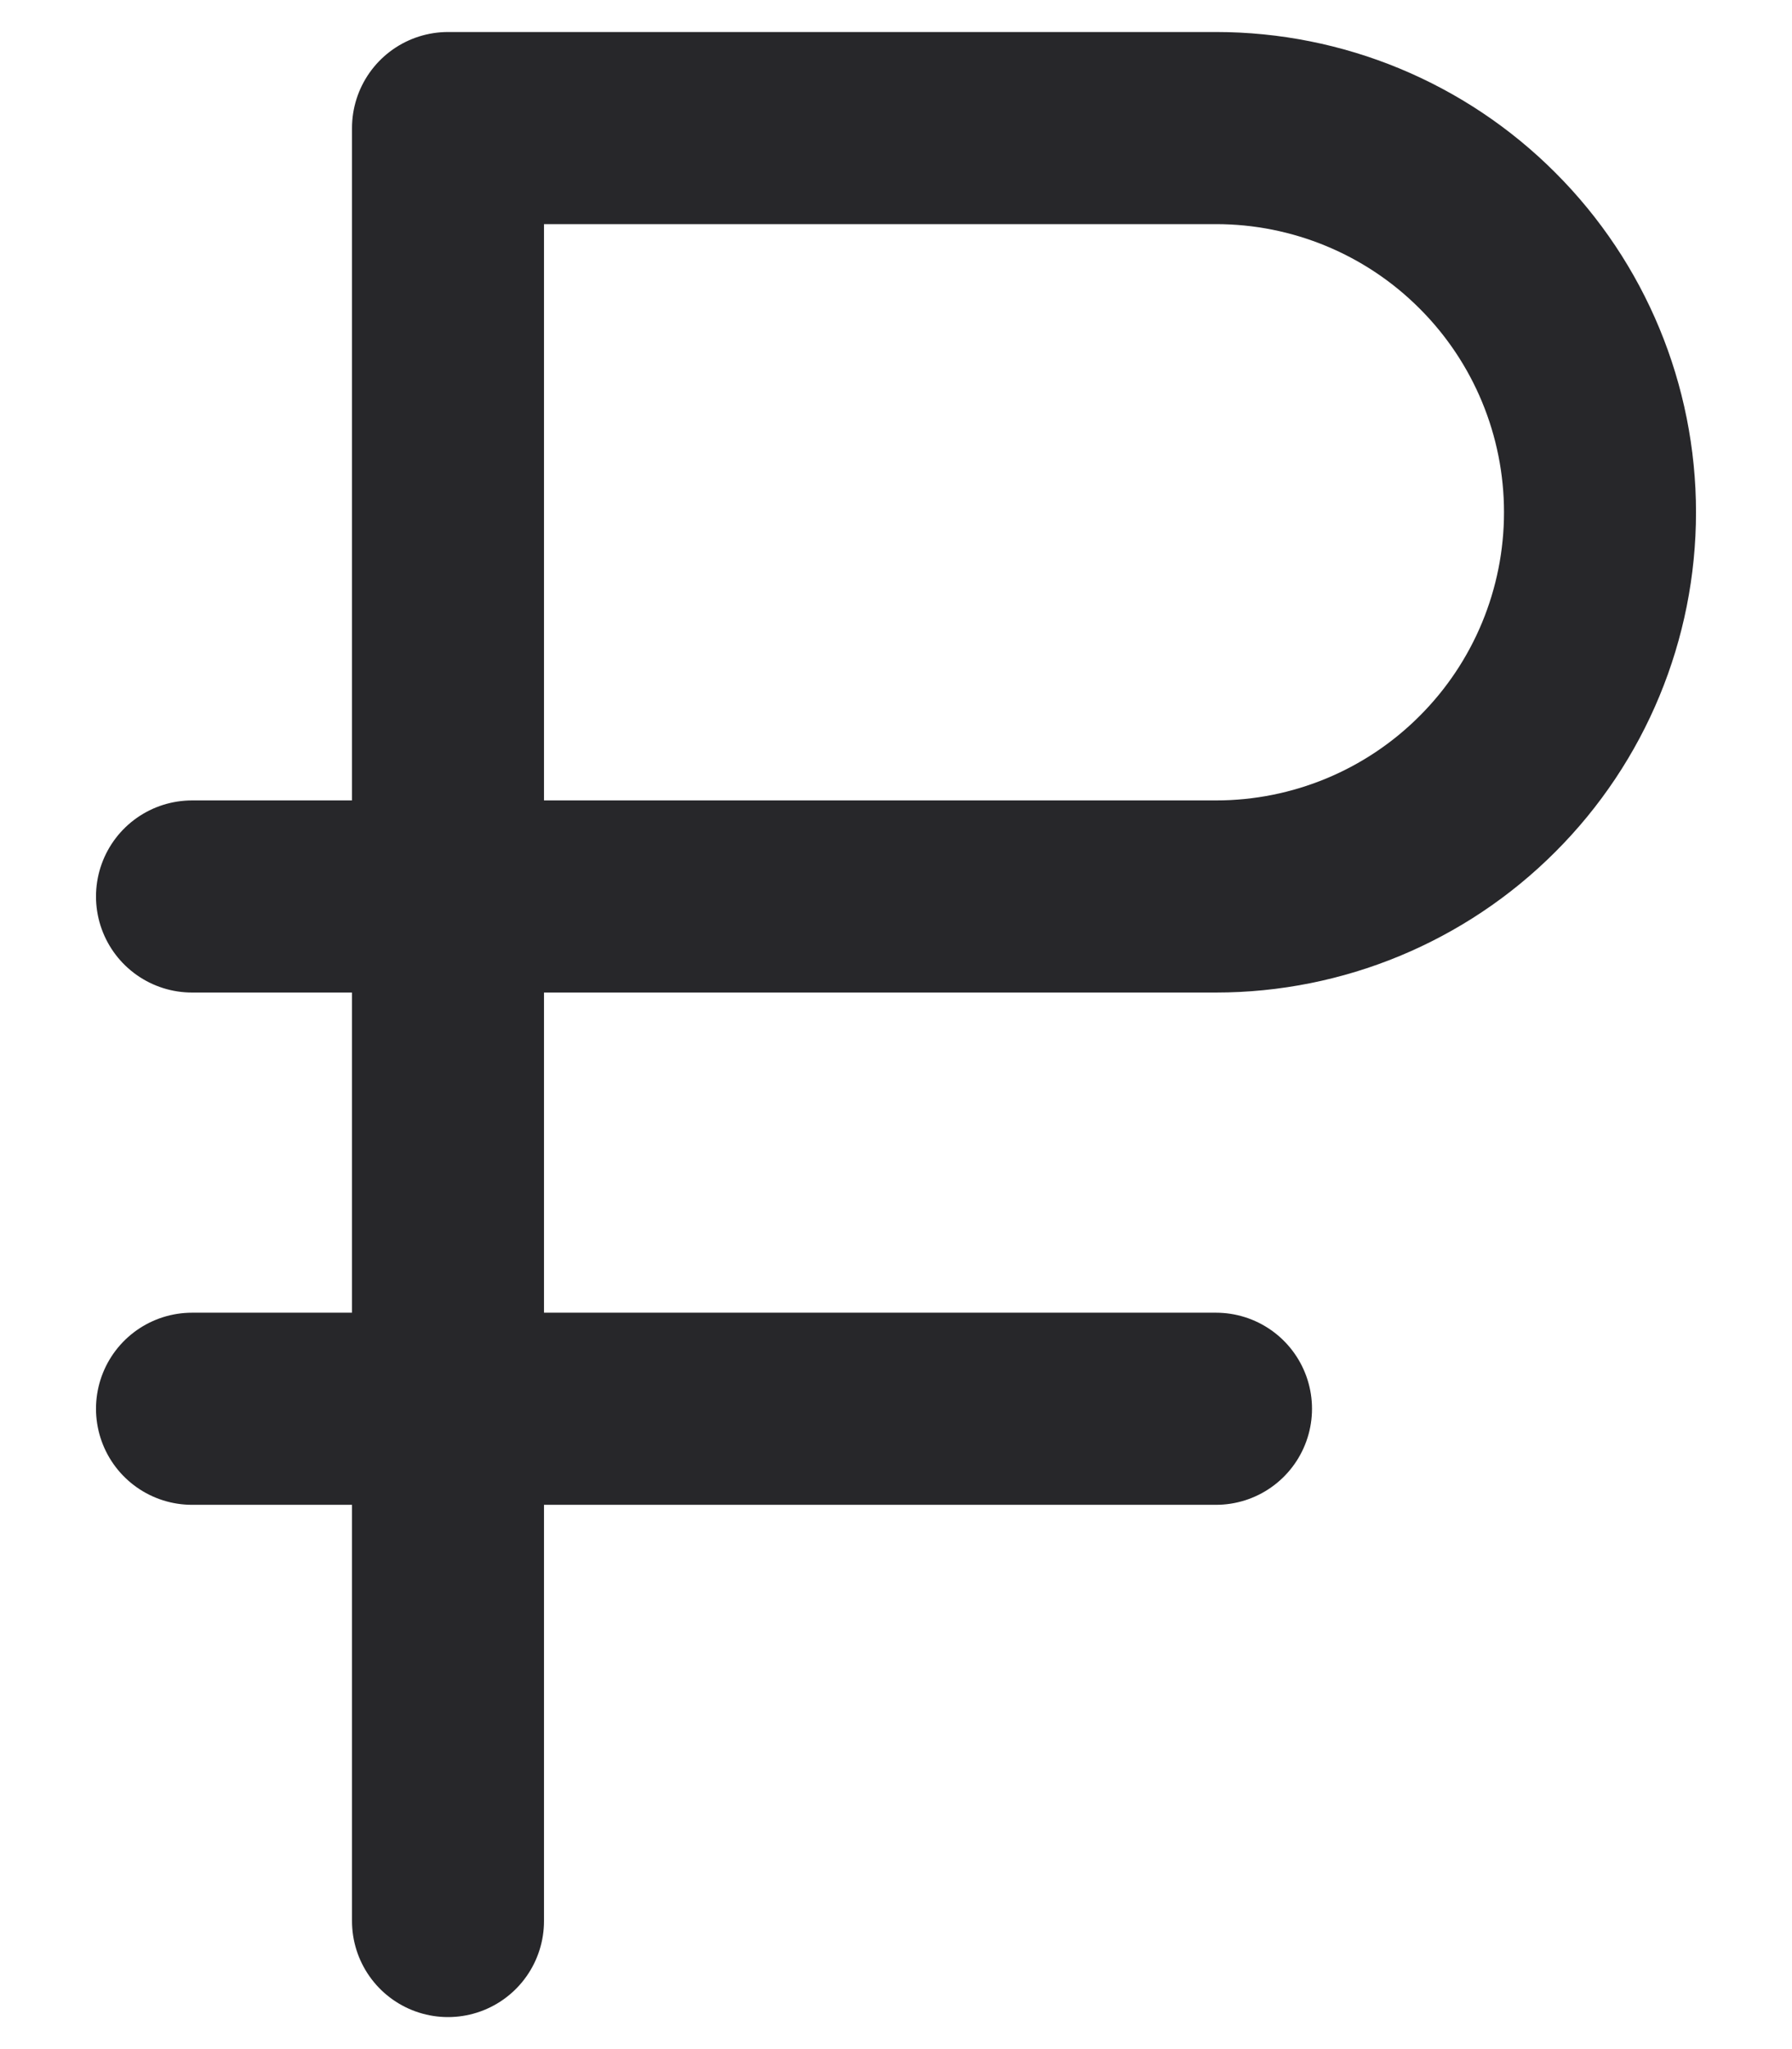 <svg xmlns="http://www.w3.org/2000/svg" width="14" height="16" viewBox="0 0 14 16" fill="none">
  <path d="M3.5 15V1H9.5C10.296 1 11.059 1.316 11.621 1.879C12.184 2.441 12.5 3.204 12.5 4C12.5 4.796 12.184 5.559 11.621 6.121C11.059 6.684 10.296 7 9.5 7H1.5M9.5 11H1.5" stroke="#27272A" stroke-width="1.5" stroke-linecap="round" stroke-linejoin="round"/>
</svg>